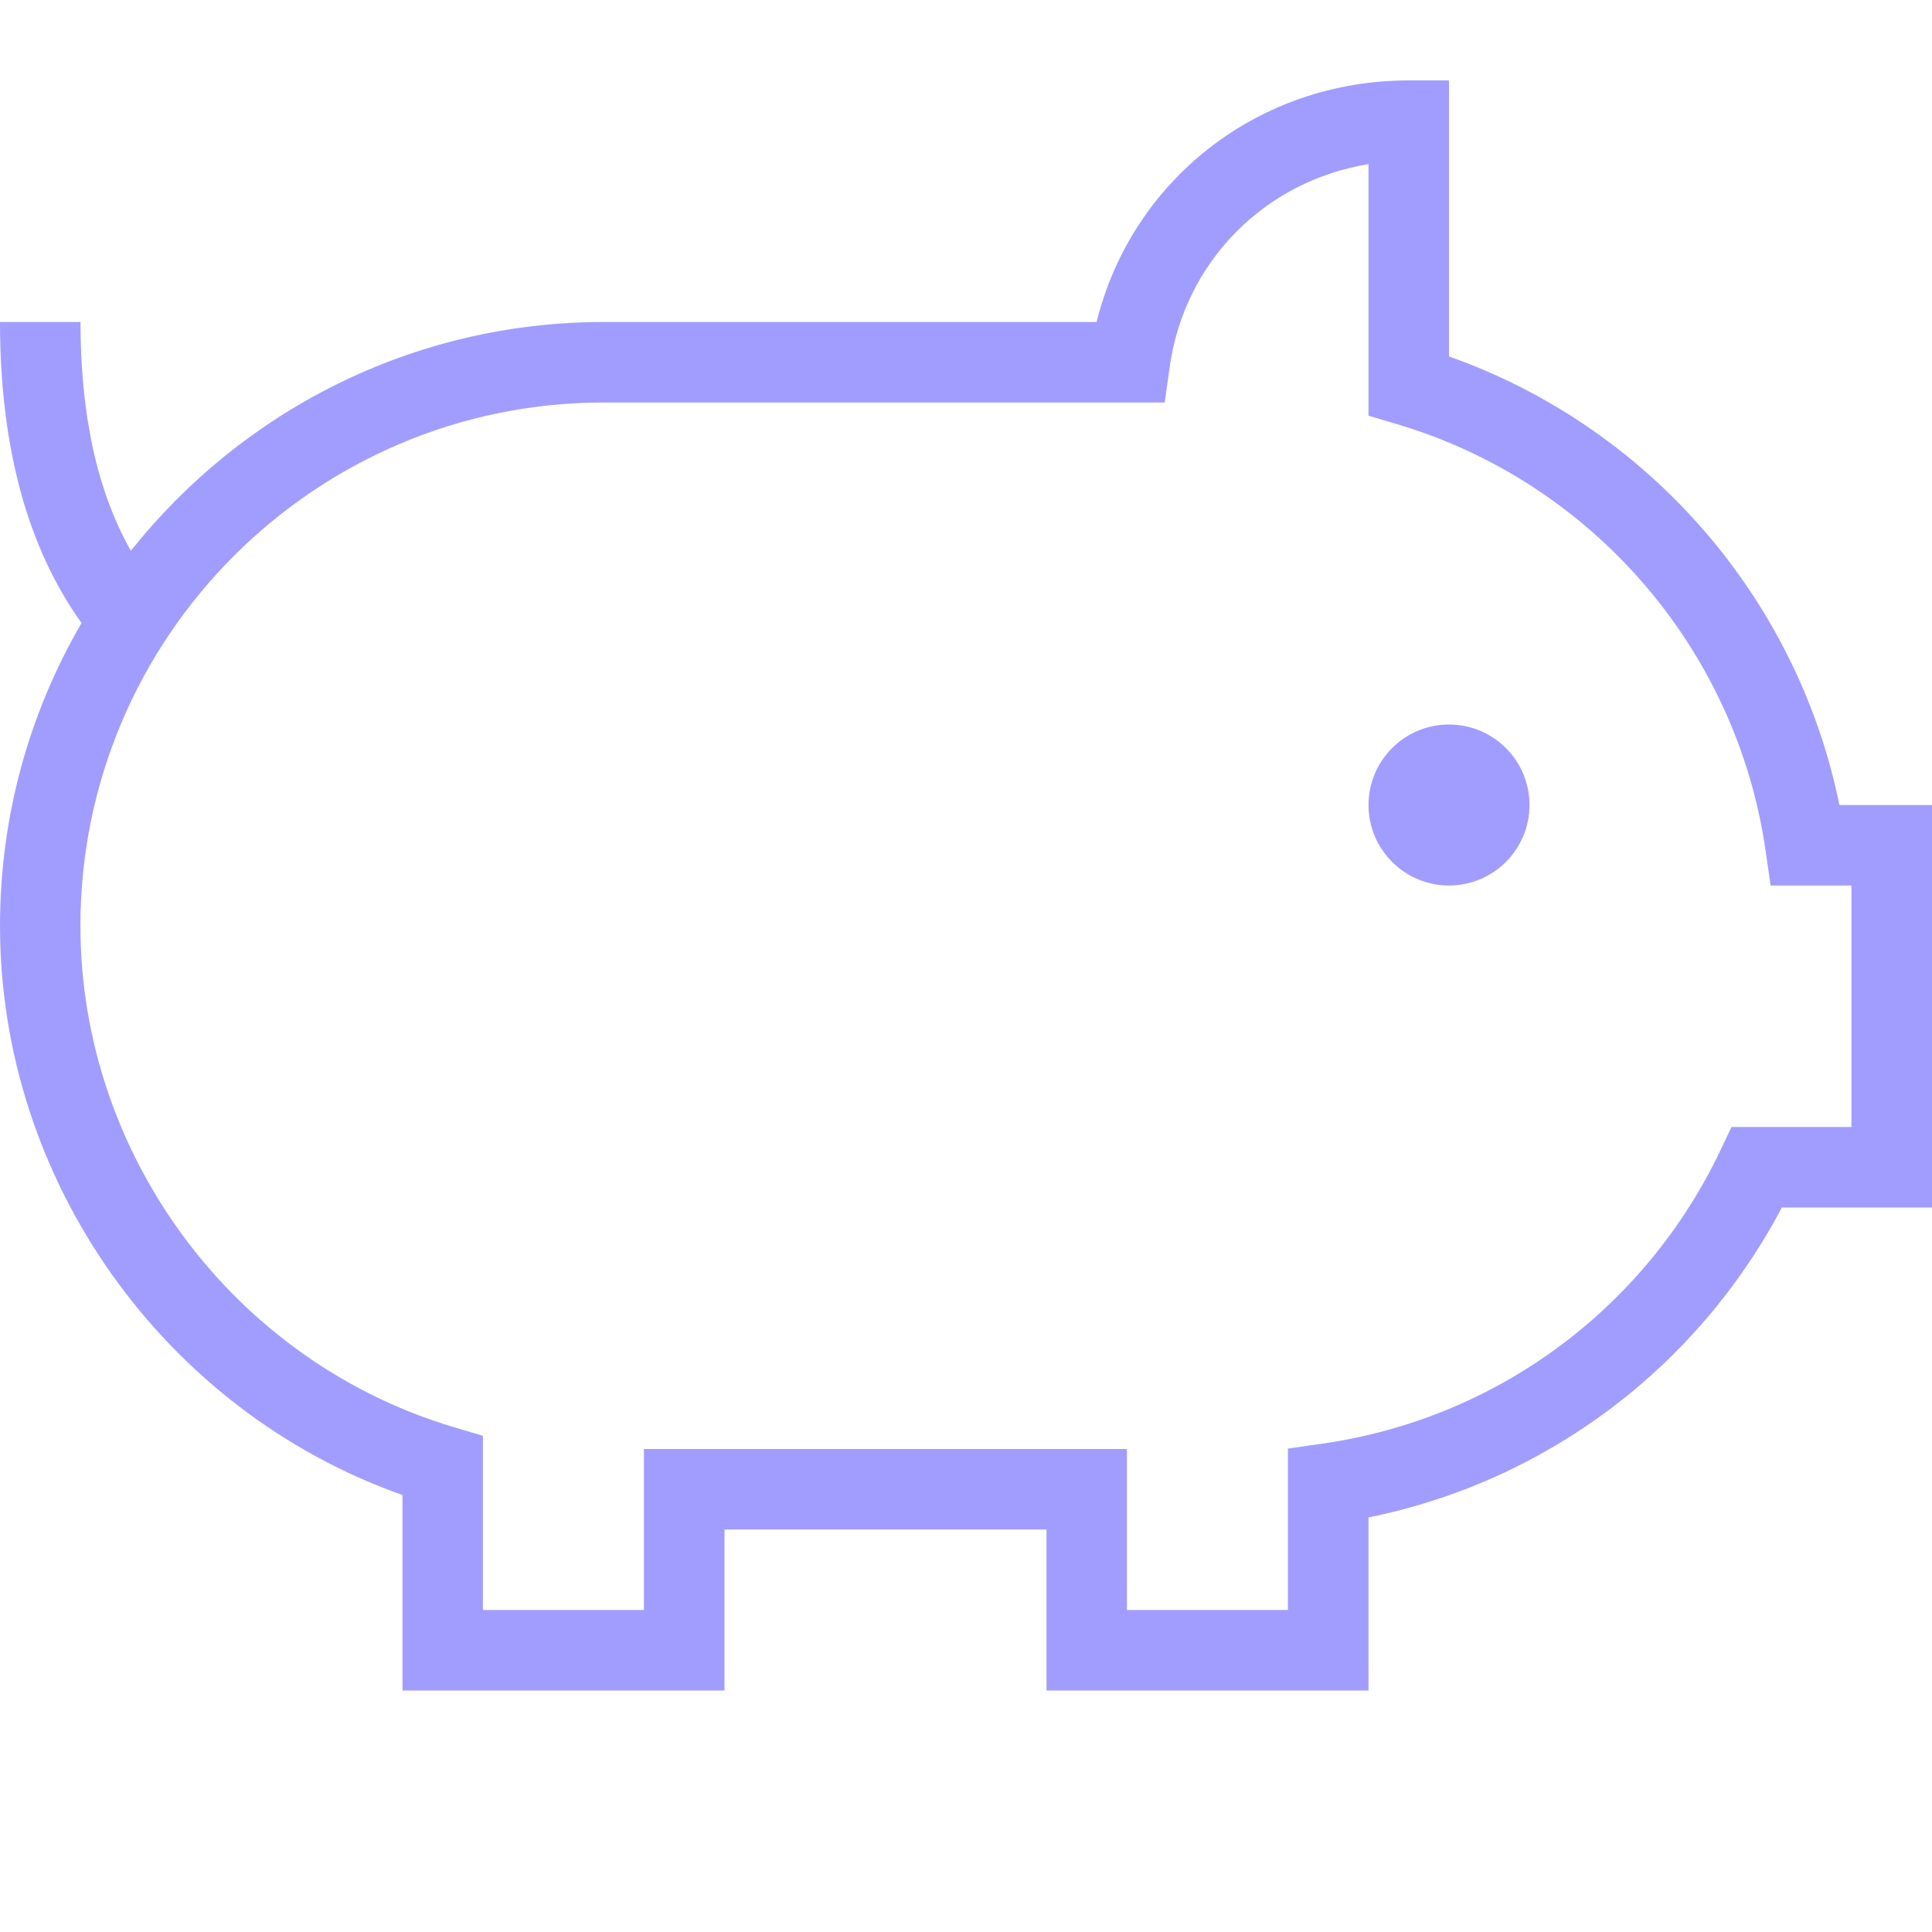 <?xml version="1.0" encoding="UTF-8"?>
<svg xmlns="http://www.w3.org/2000/svg" id="Layer_1" data-name="Layer 1" viewBox="0 0 24 24">
  <path fill="#a19dff" d="m19,10c0,.552-.448,1-1,1s-1-.448-1-1,.448-1,1-1,1,.448,1,1Zm5,0v5h-1.865c-1.054,1.996-2.934,3.404-5.135,3.85v2.15h-4v-2h-4v2h-4v-2.428c-2.962-1.048-5-3.904-5-7.072,0-1.37.369-2.654,1.013-3.761-.673-.937-1.013-2.191-1.013-3.739h1c0,1.159.21,2.11.626,2.842,1.375-1.731,3.497-2.842,5.874-2.842h6.122c.438-1.763,2.006-3.001,3.878-3.001h.5v3.429c2.477.875,4.326,3.002,4.85,5.572h1.15Zm-1,1h-1.005l-.062-.429c-.357-2.5-2.153-4.581-4.576-5.301l-.357-.106v-3.125c-1.284.208-2.289,1.208-2.471,2.529l-.06.432h-6.97c-3.584,0-6.5,2.916-6.5,6.5,0,2.855,1.909,5.417,4.643,6.23l.357.106v2.164h2v-2h6v2h2v-2.005l.43-.062c2.157-.309,4.006-1.672,4.945-3.648l.135-.285h1.49v-3Z"/>
</svg>

